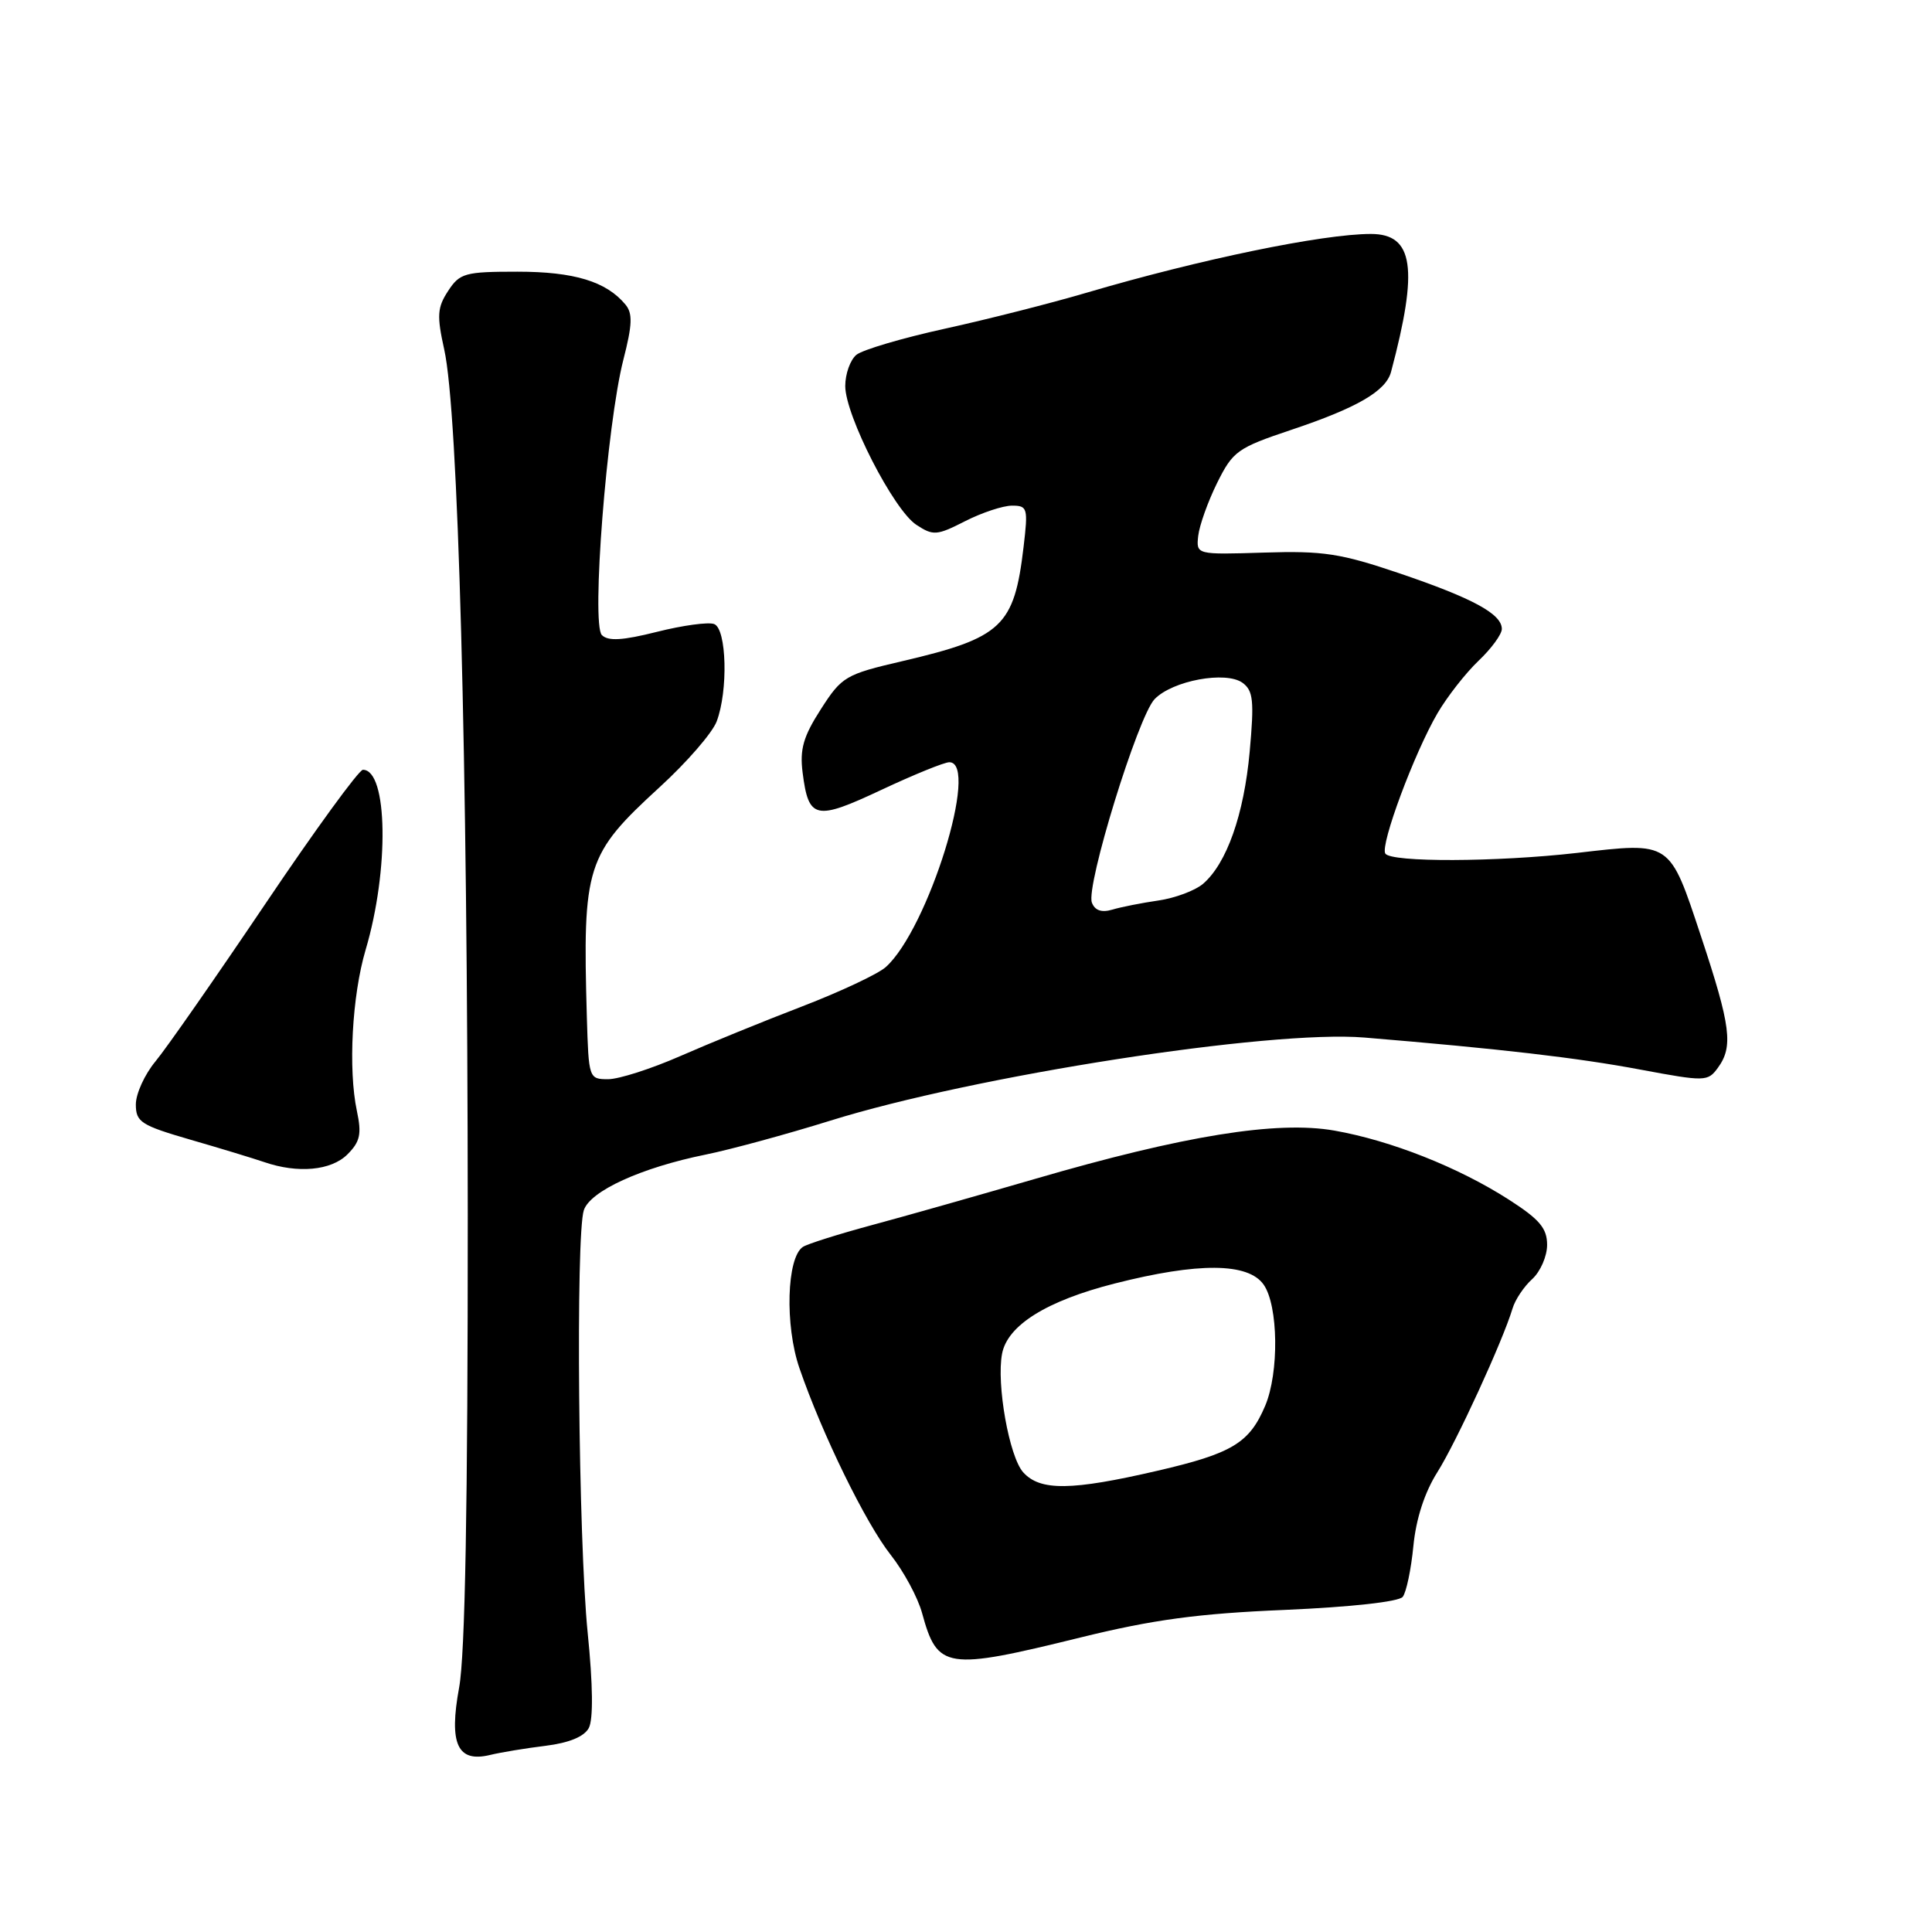 <?xml version="1.0" encoding="UTF-8" standalone="no"?>
<!DOCTYPE svg PUBLIC "-//W3C//DTD SVG 1.1//EN" "http://www.w3.org/Graphics/SVG/1.1/DTD/svg11.dtd" >
<svg xmlns="http://www.w3.org/2000/svg" xmlns:xlink="http://www.w3.org/1999/xlink" version="1.1" viewBox="0 0 256 256">
 <g >
 <path fill="currentColor"
d=" M 72.28 231.33 C 75.41 230.94 77.40 230.12 78.02 228.97 C 78.62 227.83 78.57 223.26 77.87 216.35 C 76.64 204.15 76.27 163.65 77.36 160.36 C 78.20 157.81 84.97 154.72 93.50 152.99 C 96.80 152.32 104.22 150.30 110.00 148.50 C 129.05 142.55 168.30 136.44 180.79 137.48 C 198.75 138.97 209.03 140.16 217.37 141.73 C 225.94 143.33 226.29 143.32 227.62 141.50 C 229.69 138.68 229.35 135.99 225.39 124.06 C 221.18 111.37 221.48 111.57 208.92 113.02 C 198.32 114.23 184.29 114.28 183.56 113.10 C 182.86 111.97 187.40 99.77 190.48 94.50 C 191.77 92.30 194.21 89.18 195.91 87.56 C 197.61 85.95 199.00 84.05 199.00 83.34 C 199.00 81.35 195.16 79.27 185.41 75.96 C 177.65 73.33 175.33 72.97 167.50 73.22 C 158.50 73.50 158.50 73.50 158.77 71.00 C 158.93 69.62 160.05 66.47 161.27 64.00 C 163.37 59.77 163.96 59.35 171.12 56.95 C 179.84 54.03 183.64 51.82 184.32 49.28 C 187.98 35.54 187.31 31.00 181.65 31.00 C 175.26 31.00 158.97 34.37 144.00 38.78 C 139.32 40.16 130.87 42.31 125.22 43.55 C 119.57 44.79 114.28 46.35 113.47 47.02 C 112.66 47.70 112.00 49.55 112.00 51.15 C 112.00 55.05 118.41 67.57 121.42 69.54 C 123.66 71.01 124.13 70.97 127.88 69.06 C 130.10 67.93 132.90 67.00 134.10 67.00 C 136.15 67.00 136.24 67.32 135.63 72.46 C 134.39 83.00 132.79 84.51 119.59 87.60 C 112.02 89.36 111.55 89.64 108.77 93.97 C 106.44 97.59 105.96 99.28 106.35 102.37 C 107.14 108.57 108.04 108.77 116.77 104.67 C 121.07 102.65 125.13 101.00 125.79 101.00 C 129.85 101.00 122.96 123.16 117.36 128.15 C 116.34 129.06 111.36 131.40 106.30 133.35 C 101.24 135.29 93.96 138.26 90.13 139.94 C 86.30 141.62 82.00 143.00 80.58 143.00 C 78.03 143.00 78.00 142.89 77.76 134.75 C 77.19 114.69 77.65 113.25 87.42 104.29 C 91.00 101.02 94.39 97.11 94.96 95.60 C 96.50 91.55 96.29 83.32 94.63 82.69 C 93.87 82.40 90.47 82.86 87.06 83.72 C 82.49 84.87 80.58 84.98 79.75 84.15 C 78.33 82.73 80.40 56.27 82.60 47.66 C 83.79 43.03 83.85 41.52 82.87 40.35 C 80.34 37.30 76.08 36.00 68.57 36.00 C 61.61 36.00 60.92 36.19 59.38 38.55 C 57.94 40.74 57.87 41.83 58.86 46.30 C 60.72 54.61 61.95 100.06 61.98 160.88 C 61.99 199.57 61.63 219.25 60.84 223.59 C 59.46 231.08 60.61 233.59 64.94 232.54 C 66.35 232.20 69.65 231.65 72.28 231.33 Z  M 143.19 216.97 C 152.78 214.61 158.76 213.80 170.26 213.32 C 179.01 212.94 185.36 212.24 185.87 211.59 C 186.34 210.99 186.98 207.96 187.28 204.86 C 187.63 201.25 188.77 197.74 190.46 195.07 C 192.99 191.05 199.11 177.73 200.42 173.38 C 200.76 172.22 201.94 170.46 203.03 169.48 C 204.11 168.49 205.00 166.46 205.00 164.95 C 205.00 162.75 204.00 161.57 199.95 158.97 C 193.26 154.67 184.31 151.13 176.82 149.81 C 169.20 148.47 156.87 150.46 137.08 156.23 C 129.61 158.40 119.90 161.16 115.50 162.34 C 111.10 163.53 107.00 164.82 106.39 165.22 C 104.24 166.62 103.98 175.63 105.93 181.29 C 108.94 190.04 114.72 201.86 118.04 206.05 C 119.75 208.22 121.62 211.68 122.18 213.74 C 124.22 221.20 125.32 221.37 143.19 216.97 Z  M 46.04 152.96 C 47.72 151.28 47.94 150.27 47.29 147.21 C 46.12 141.70 46.65 131.93 48.44 125.88 C 51.59 115.28 51.39 102.00 48.09 102.00 C 47.56 102.00 41.74 109.99 35.17 119.75 C 28.59 129.51 22.04 138.91 20.60 140.64 C 19.17 142.36 18.00 144.93 18.00 146.34 C 18.00 148.68 18.68 149.11 25.25 151.02 C 29.24 152.17 33.62 153.51 35.00 153.98 C 39.47 155.52 43.89 155.11 46.04 152.96 Z  M 144.68 119.60 C 143.85 117.44 150.79 94.93 152.99 92.64 C 155.36 90.18 162.44 88.87 164.65 90.48 C 166.06 91.52 166.20 92.85 165.59 99.60 C 164.83 107.95 162.54 114.43 159.40 117.12 C 158.35 118.01 155.70 119.00 153.50 119.32 C 151.30 119.64 148.55 120.18 147.39 120.53 C 145.97 120.95 145.08 120.65 144.68 119.60 Z  M 135.58 195.09 C 133.73 193.04 132.01 183.40 132.78 179.37 C 133.50 175.60 138.68 172.37 147.67 170.08 C 158.79 167.25 165.39 167.30 167.44 170.22 C 169.39 173.00 169.50 181.89 167.64 186.28 C 165.55 191.21 163.27 192.59 153.38 194.88 C 141.96 197.53 137.83 197.58 135.58 195.09 Z "/>
</g>
</svg>